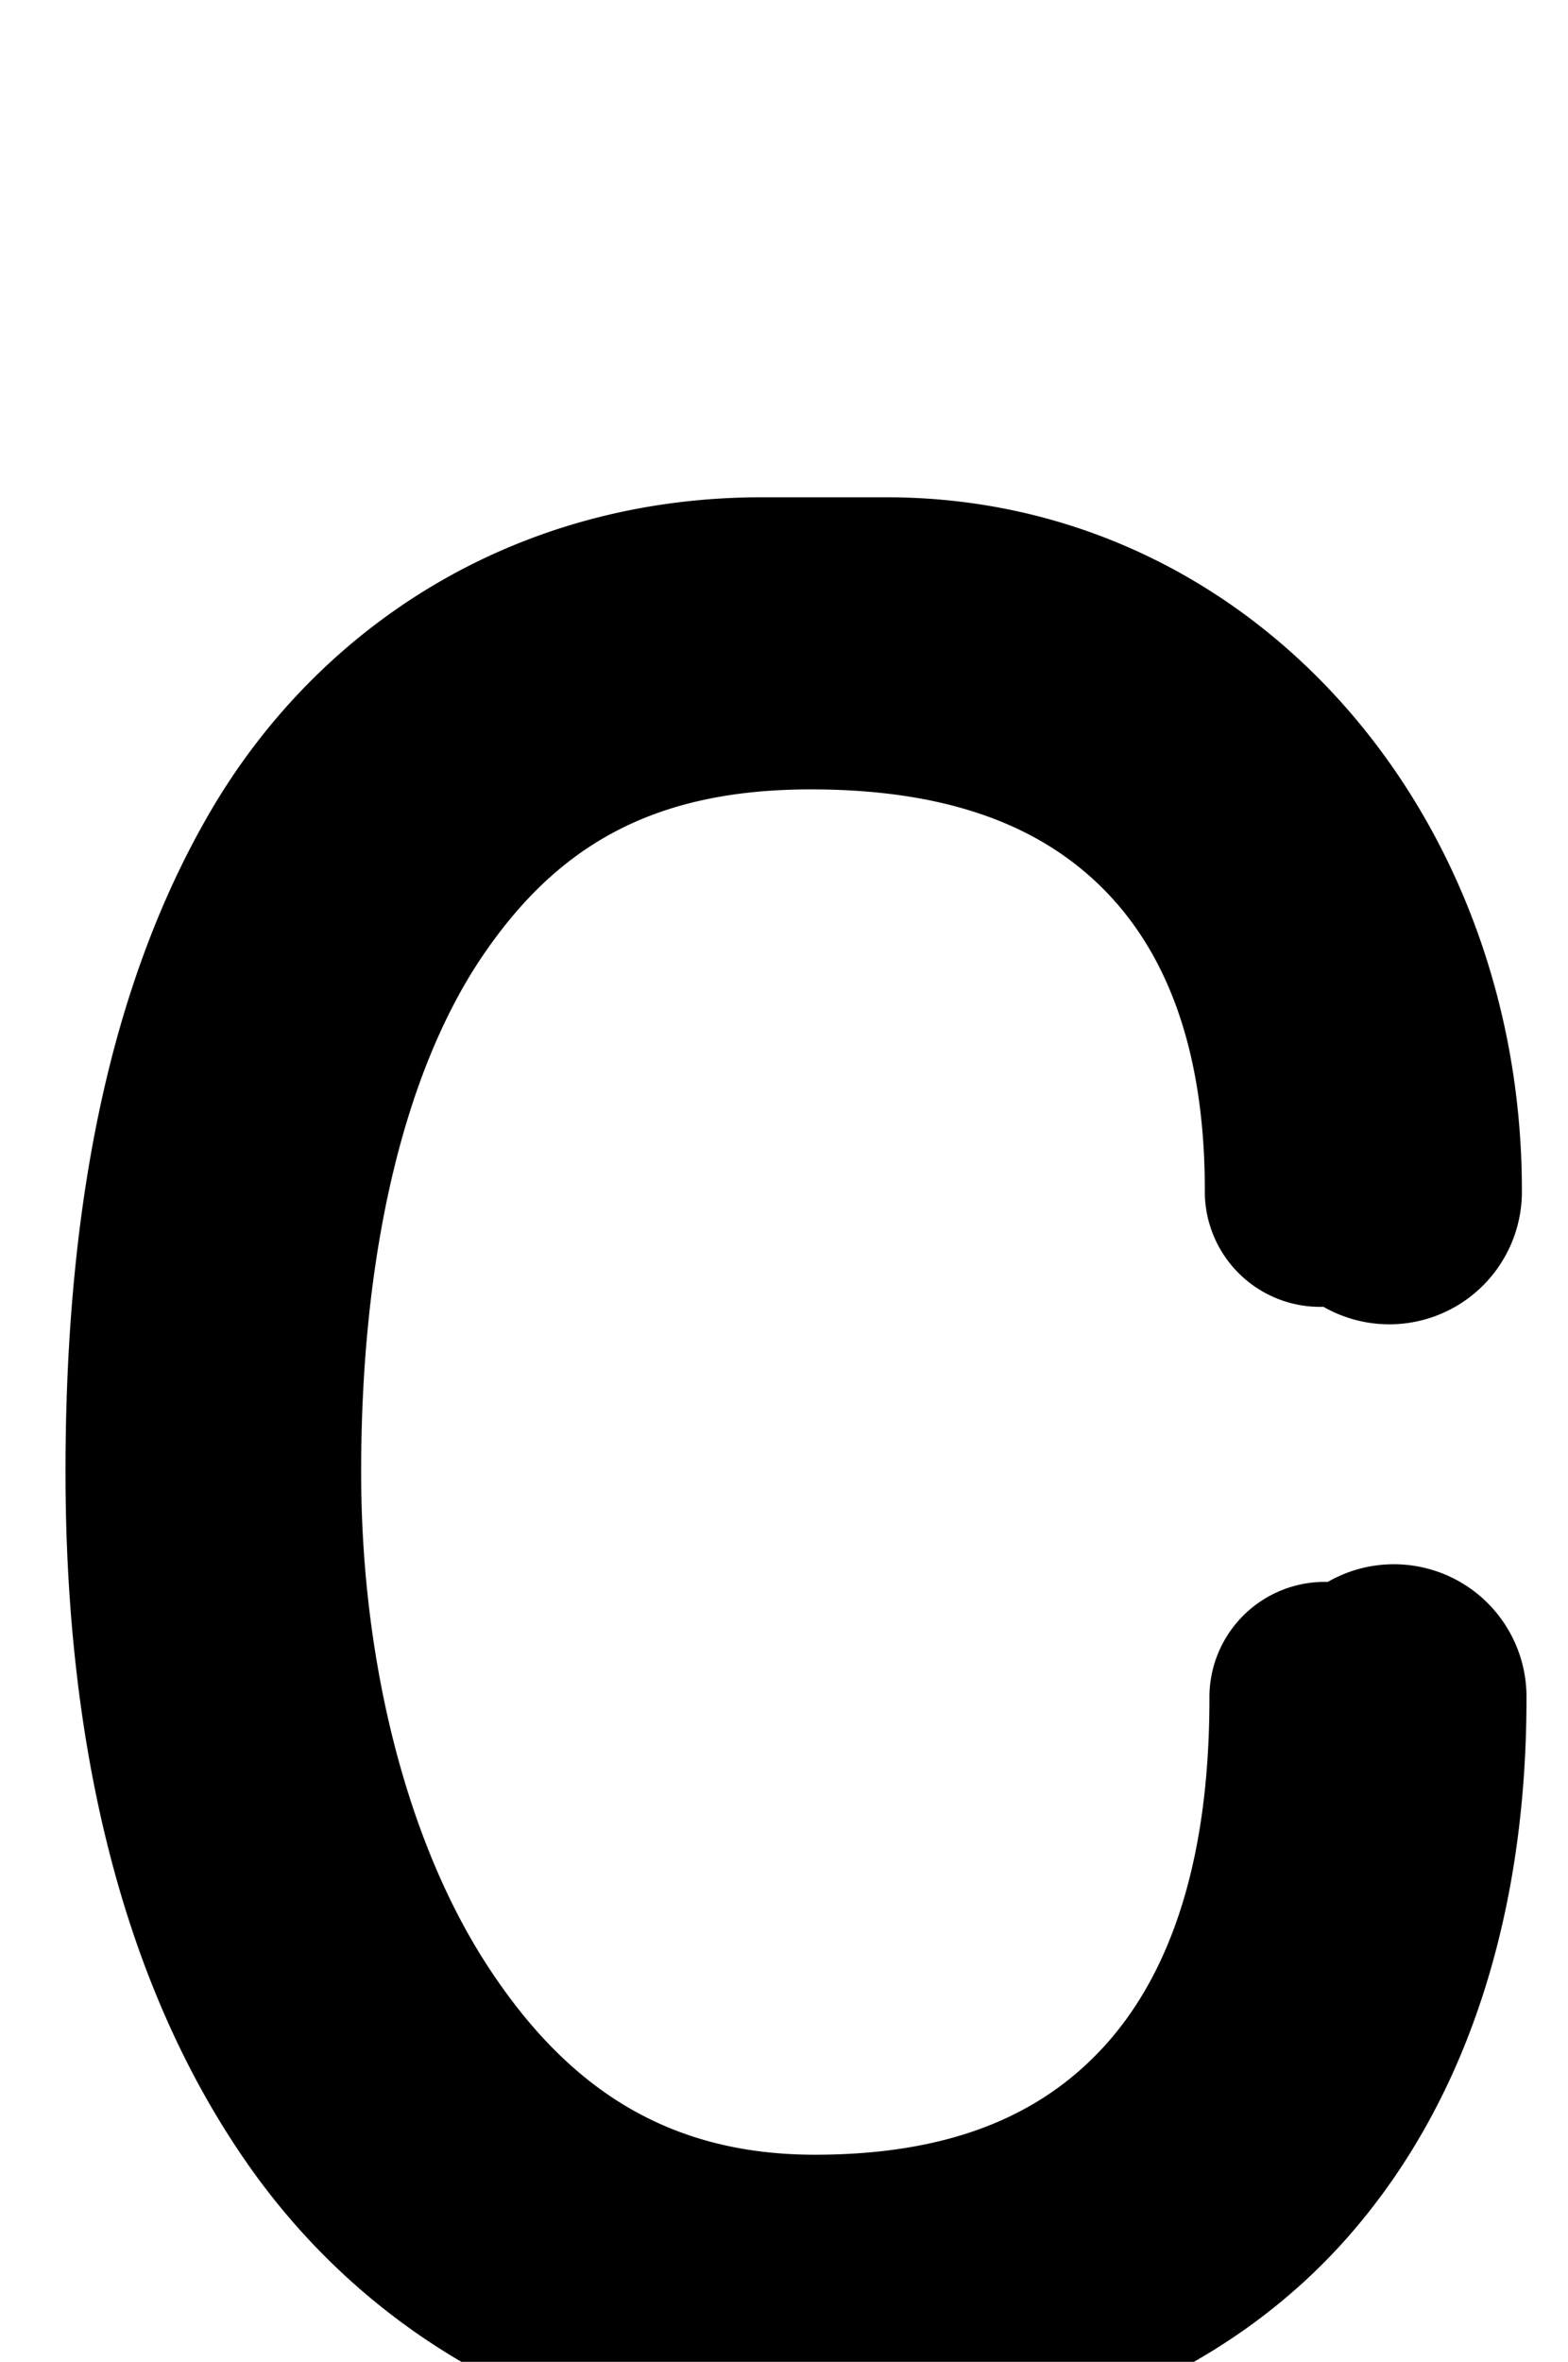 <?xml version="1.0" encoding="UTF-8" standalone="no"?>
<!--?xml version="1.0" encoding="UTF-8" standalone="no"?-->

<svg
   xmlns:dc="http://purl.org/dc/elements/1.1/"
   xmlns:cc="http://creativecommons.org/ns#"
   xmlns:rdf="http://www.w3.org/1999/02/22-rdf-syntax-ns#"
   xmlns:svg="http://www.w3.org/2000/svg"
   xmlns="http://www.w3.org/2000/svg"
   xmlns:sodipodi="http://sodipodi.sourceforge.net/DTD/sodipodi-0.dtd"
   xmlns:inkscape="http://www.inkscape.org/namespaces/inkscape"
   version="1.1"
   viewBox="0 -288 1360 2048"
   id="svg6"
   sodipodi:docname="C.svg"
   width="1360"
   height="2048"
   inkscape:version="0.92.1 r">
  <defs
     id="defs10" />
  <sodipodi:namedview
     pagecolor="#ffffff"
     bordercolor="#666666"
     borderopacity="1"
     objecttolerance="10"
     gridtolerance="10"
     guidetolerance="10"
     inkscape:pageopacity="0"
     inkscape:pageshadow="2"
     inkscape:window-width="1364"
     inkscape:window-height="730"
     id="namedview8"
     showgrid="false"
     inkscape:zoom="0.1253624"
     inkscape:cx="-1717.9109"
     inkscape:cy="543.66955"
     inkscape:window-x="0"
     inkscape:window-y="18"
     inkscape:window-maximized="0"
     inkscape:current-layer="layer3"
     showguides="false"
     inkscape:guide-bbox="true"
     inkscape:measure-start="716.407,-41.4197"
     inkscape:measure-end="716.407,161.077">
    <sodipodi:guide
       position="1149.831,670.373"
       orientation="1,0"
       id="guide969"
       inkscape:locked="false" />
  </sodipodi:namedview>
  <g
     inkscape:groupmode="layer"
     id="layer3"
     inkscape:label="trace"
     style="display:inline">
    <path
       style="color:#000000;font-style:normal;font-variant:normal;font-weight:normal;font-stretch:normal;font-size:medium;line-height:normal;font-family:sans-serif;font-variant-ligatures:normal;font-variant-position:normal;font-variant-caps:normal;font-variant-numeric:normal;font-variant-alternates:normal;font-feature-settings:normal;text-indent:0;text-align:start;text-decoration:none;text-decoration-line:none;text-decoration-style:solid;text-decoration-color:#000000;letter-spacing:normal;word-spacing:normal;text-transform:none;writing-mode:lr-tb;direction:ltr;text-orientation:mixed;dominant-baseline:auto;baseline-shift:baseline;text-anchor:start;white-space:normal;shape-padding:0;clip-rule:nonzero;display:inline;overflow:visible;visibility:visible;opacity:1;isolation:auto;mix-blend-mode:normal;color-interpolation:sRGB;color-interpolation-filters:linearRGB;solid-color:#000000;solid-opacity:1;vector-effect:none;fill:#000000;fill-opacity:1;fill-rule:evenodd;stroke:none;stroke-width:200;stroke-linecap:round;stroke-linejoin:round;stroke-miterlimit:4;stroke-dasharray:none;stroke-dashoffset:0;stroke-opacity:1;color-rendering:auto;image-rendering:auto;shape-rendering:auto;text-rendering:auto;enable-background:accumulate"
       d="M 660.988 431.211 C 446.261 431.211 276.096 543.384 182.562 703.549 C 89.029 863.714 56.814 1064.177 56.814 1276.346 C 56.814 1511.909 105.284 1719.03 214.082 1875.447 C 322.88 2031.865 499.7 2129.25 707.26 2129.25 C 901.187 2129.25 1064.865 2059.576 1171.068 1937.484 C 1277.272 1815.392 1324 1650.914 1324 1473 A 115.011 115.011 0 0 0 1151.639 1371.732 A 100.01 100.01 0 0 0 1049 1473 C 1049 1621.739 1011.047 1717.525 955.32 1777.023 C 899.593 1836.522 820.385 1868.422 706.793 1868.422 C 578.435 1868.422 491.075 1809.909 422.217 1703.674 C 353.358 1597.438 313.234 1441.745 313.234 1276.561 C 313.234 1079.344 353.097 925.494 418.494 829.018 C 483.892 732.541 567.61 684.504 703.26 684.504 C 827.953 684.504 907.522 719.213 960.383 774.359 C 1013.244 829.506 1045 913.01 1045 1031.865 A 100.01 100.01 0 0 0 1147.916 1133.186 A 115.011 115.011 0 0 0 1320 1031.865 C 1320 705.283 1086.246 431.211 768.701 431.211 L 660.988 431.211 z "
       transform="translate(0,-288)"
       id="path144" />
  </g>
  <g
     inkscape:groupmode="layer"
     id="layer4"
     inkscape:label="trace2" />
</svg>
